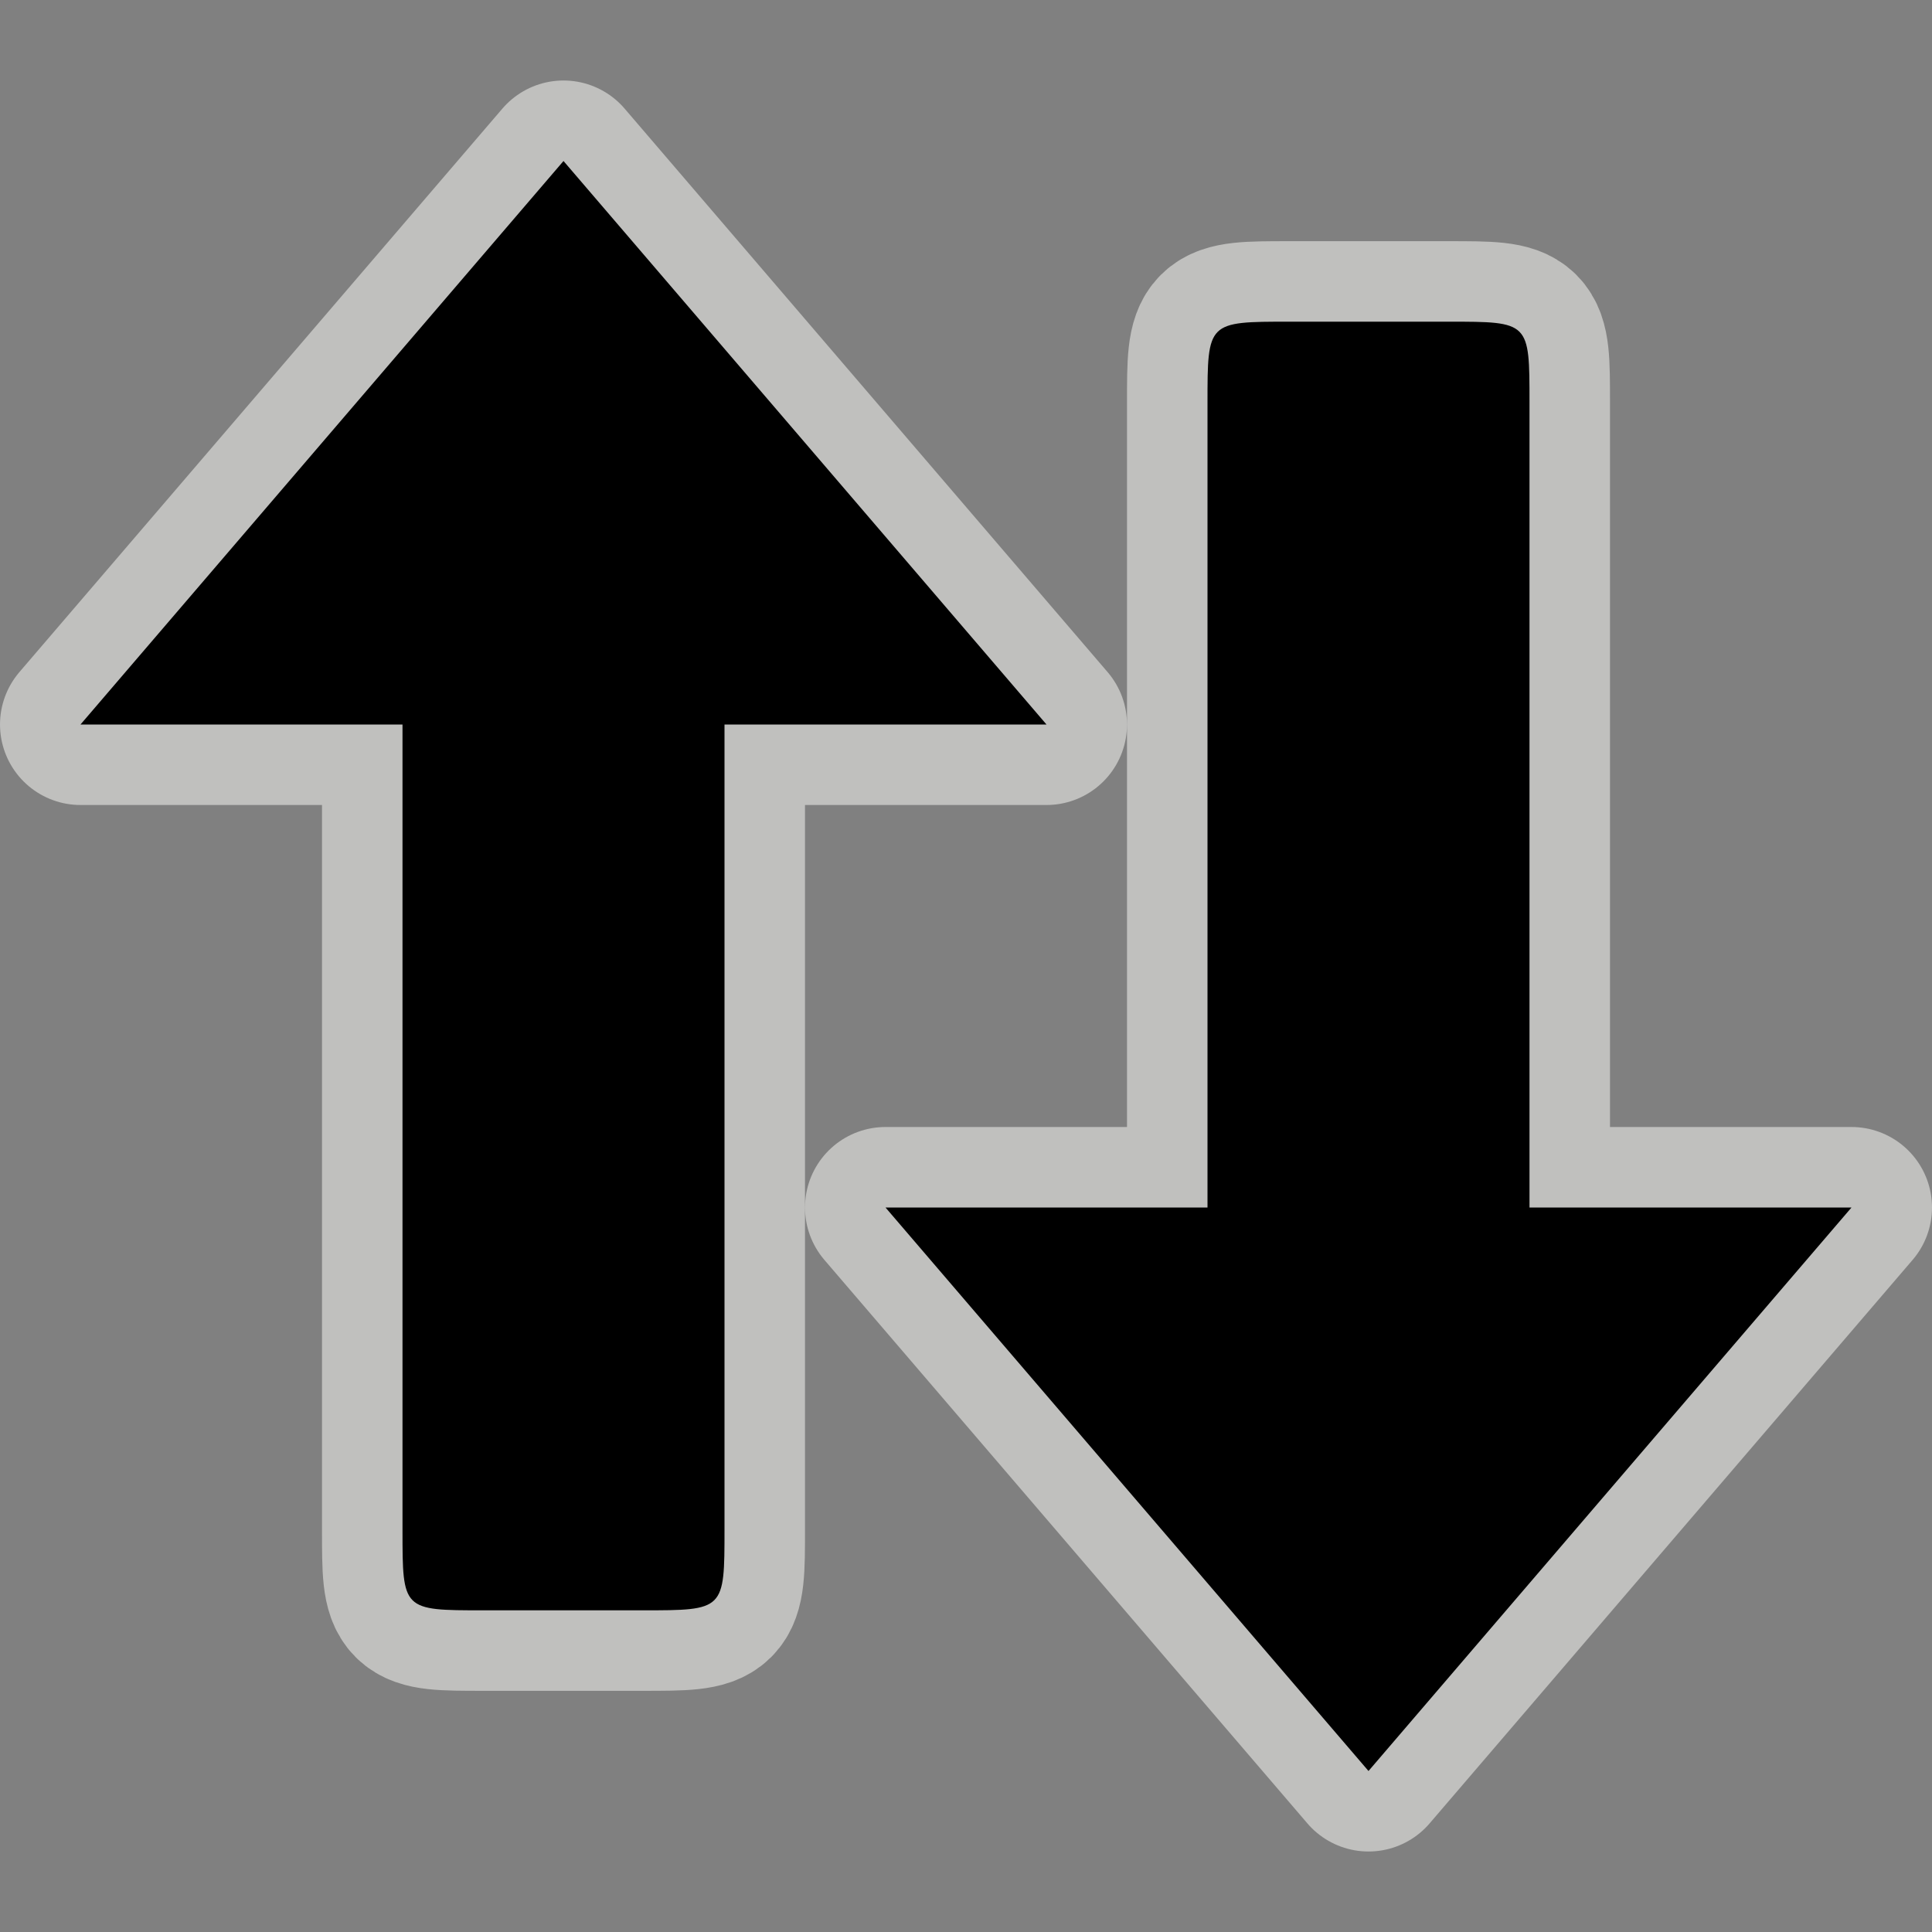 <?xml version="1.0" encoding="UTF-8"?>
<svg width="24" height="24" version="1.1" viewBox="0 0 24 24" xmlns="http://www.w3.org/2000/svg" xmlns:cc="http://creativecommons.org/ns#" xmlns:dc="http://purl.org/dc/elements/1.1/" xmlns:rdf="http://www.w3.org/1999/02/22-rdf-syntax-ns#">
 <rect x="0" y="0" width="24" height="24" fill="#808080" stroke="none"/>
 <g fill="none">
  <path d="m6.003 20.004h1.98c1.017 0 1.017 0 1.017-1.008v-9.996h4l-6-7-6 7h4v10.005c0 0.999 0 0.999 1.003 0.999z" stroke="#fffffd" stroke-linecap="round" stroke-linejoin="round" stroke-opacity=".5" stroke-width="2"/>
  <path d="m17.997 3.996h-1.98c-1.017 0-1.017 0-1.017 1.008v9.996h-4l6 7 6-7h-4v-10.005c0-0.999 0-0.999-1.003-0.999z" stroke="#fffffd" stroke-linecap="round" stroke-linejoin="round" stroke-opacity=".5" stroke-width="2"/>
  <path d="M0 0h24v24H0z"/>
 </g>
 <path d="m6.003 20.004h1.98c1.017 0 1.017 0 1.017-1.008v-9.996h4l-6-7-6 7h4v10.005c0 0.999 0 0.999 1.003 0.999z"/>
 <path d="m17.997 3.996h-1.98c-1.017 0-1.017 0-1.017 1.008v9.996h-4l6 7 6-7h-4v-10.005c0-0.999 0-0.999-1.003-0.999z"/>
</svg>
